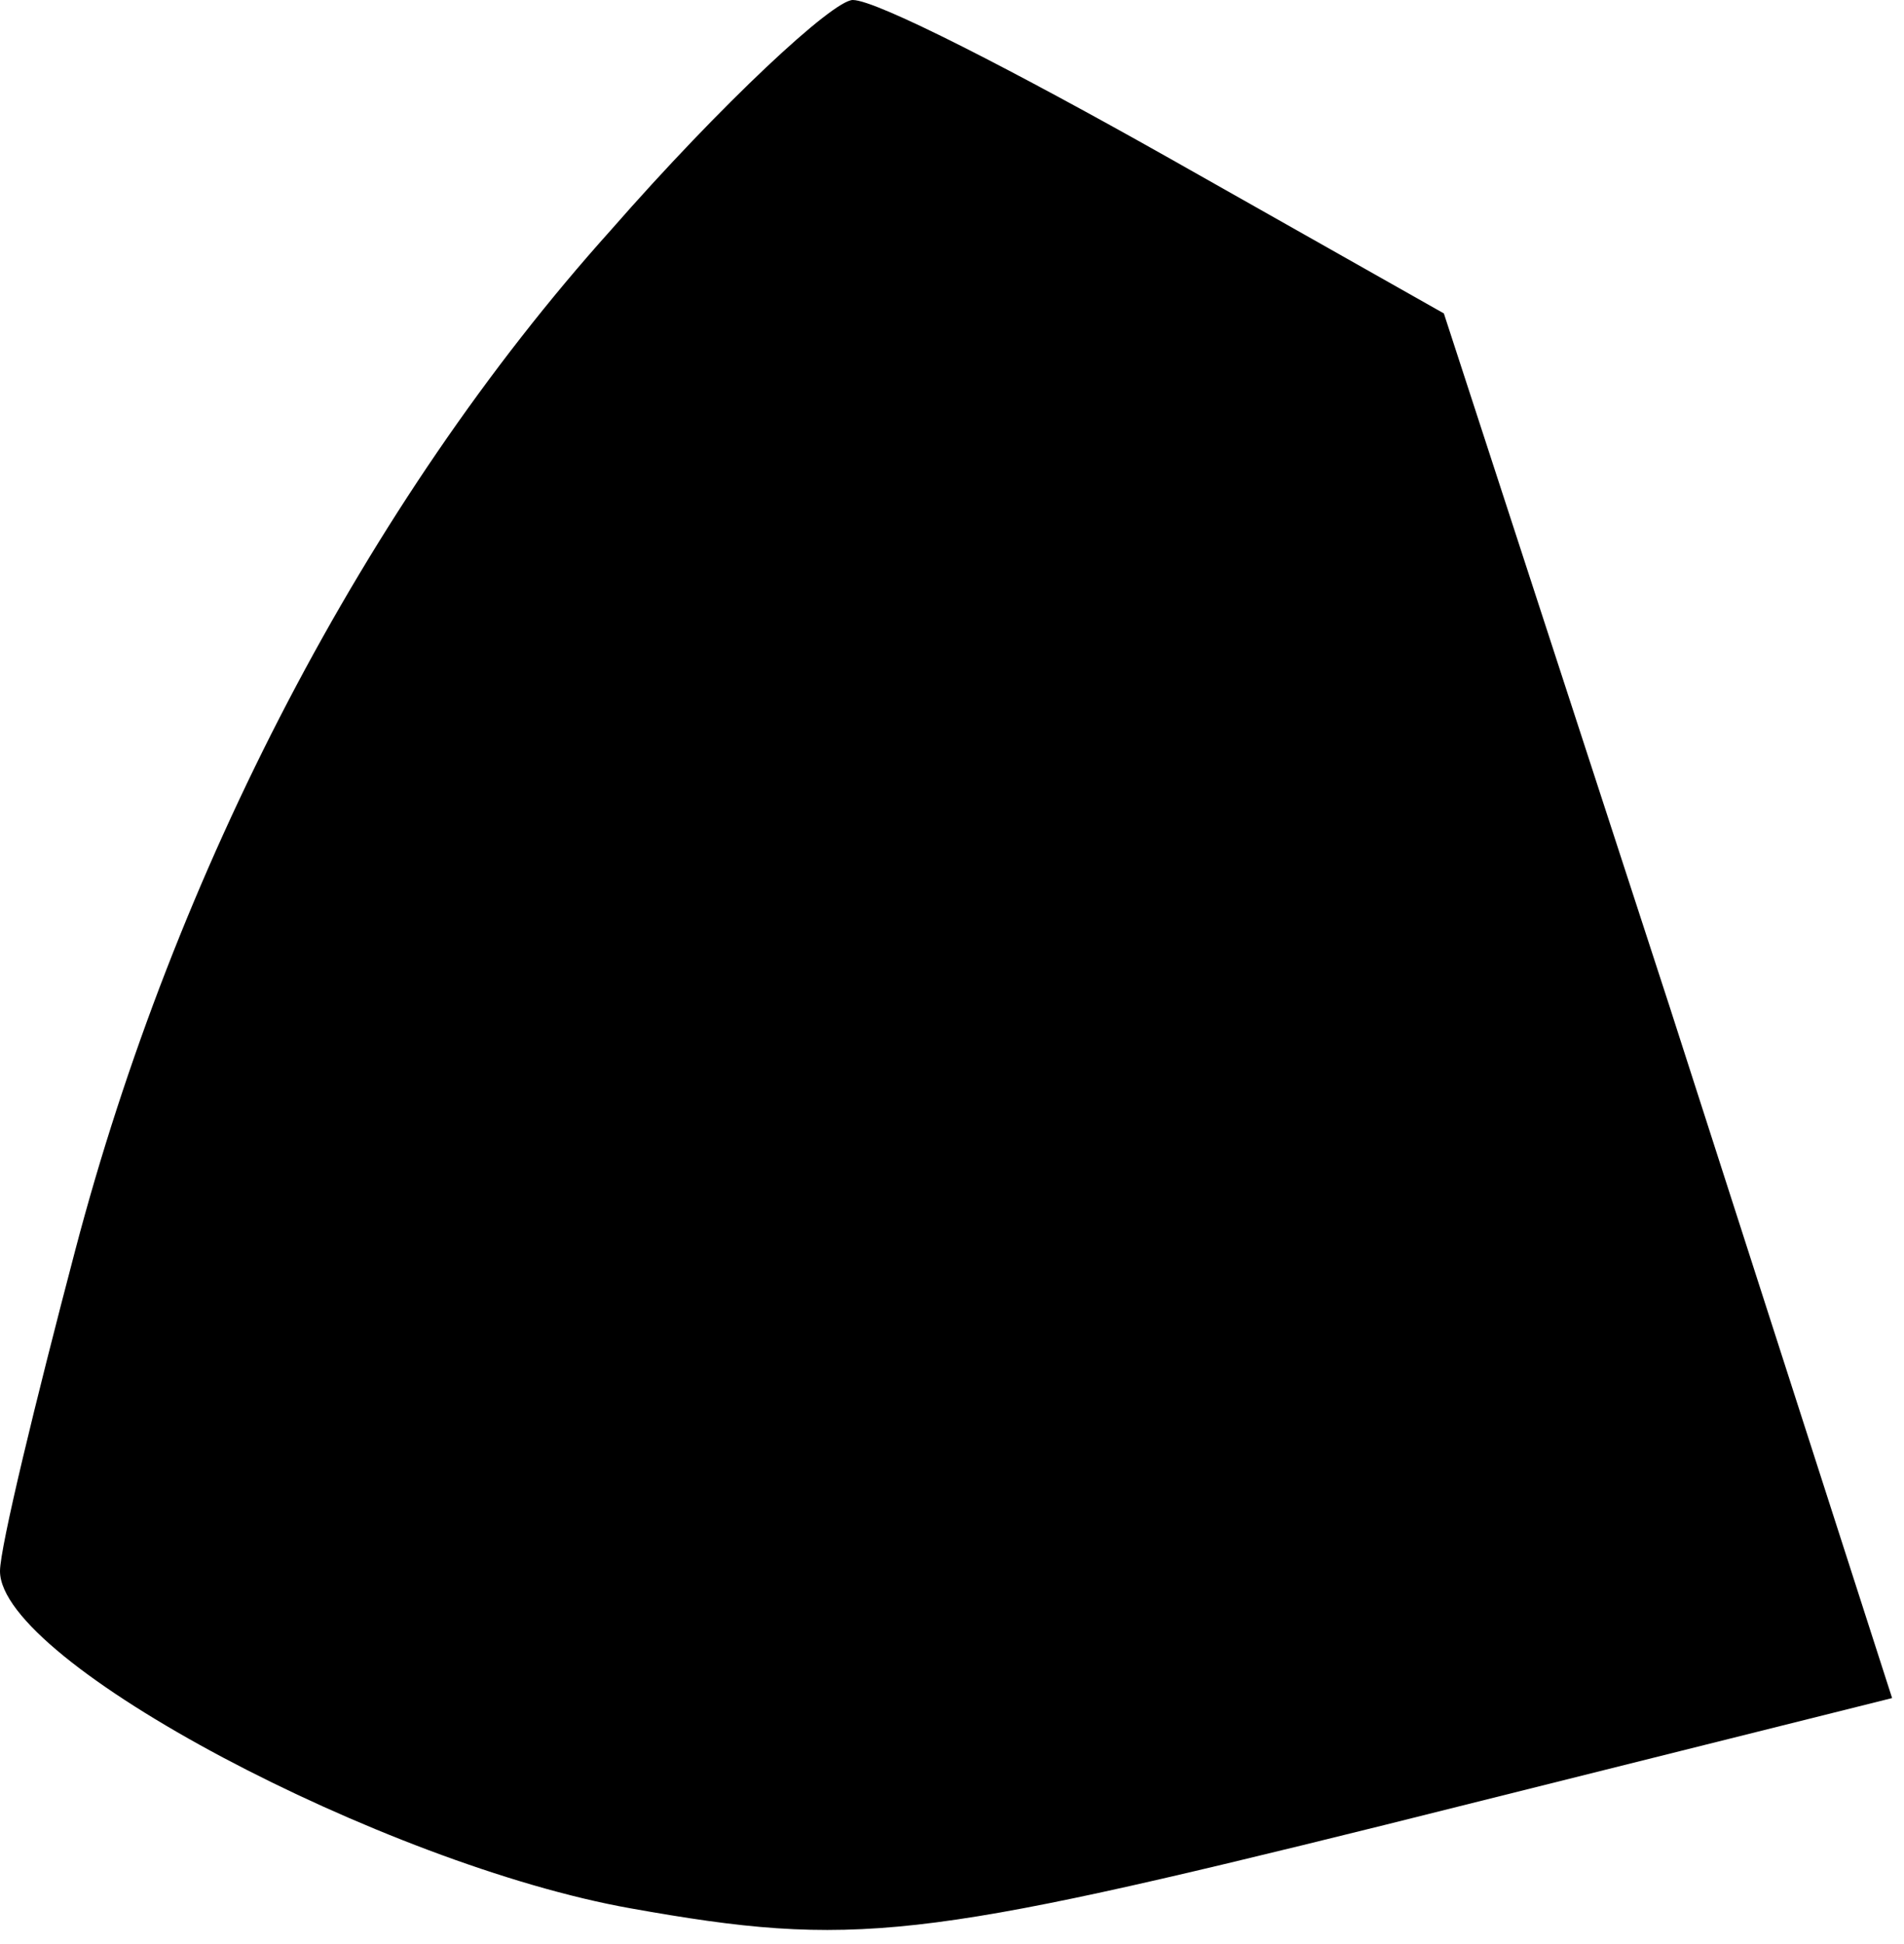 <?xml version="1.0" standalone="no"?>
<!DOCTYPE svg PUBLIC "-//W3C//DTD SVG 20010904//EN"
 "http://www.w3.org/TR/2001/REC-SVG-20010904/DTD/svg10.dtd">
<svg version="1.0" xmlns="http://www.w3.org/2000/svg"
 width="48pt" height="49pt" viewBox="0 0 48 49"
 preserveAspectRatio="xMidYMid meet">
<g transform="translate(0,49) scale(0.1,-0.1)"
fill="#000000" stroke="none">
<path fill="#000000" stroke="none" d="M154 432 c-62 -69 -110 -162 -135 -257
-10 -38 -19 -75 -19 -81 0 -23 97 -74 159 -85 56 -10 73 -8 190 21 l128 32
-56 174 -57 175 -69 39 c-39 22 -74 40 -80 40 -5 0 -33 -26 -61 -58z"/>
</g>
</svg>
